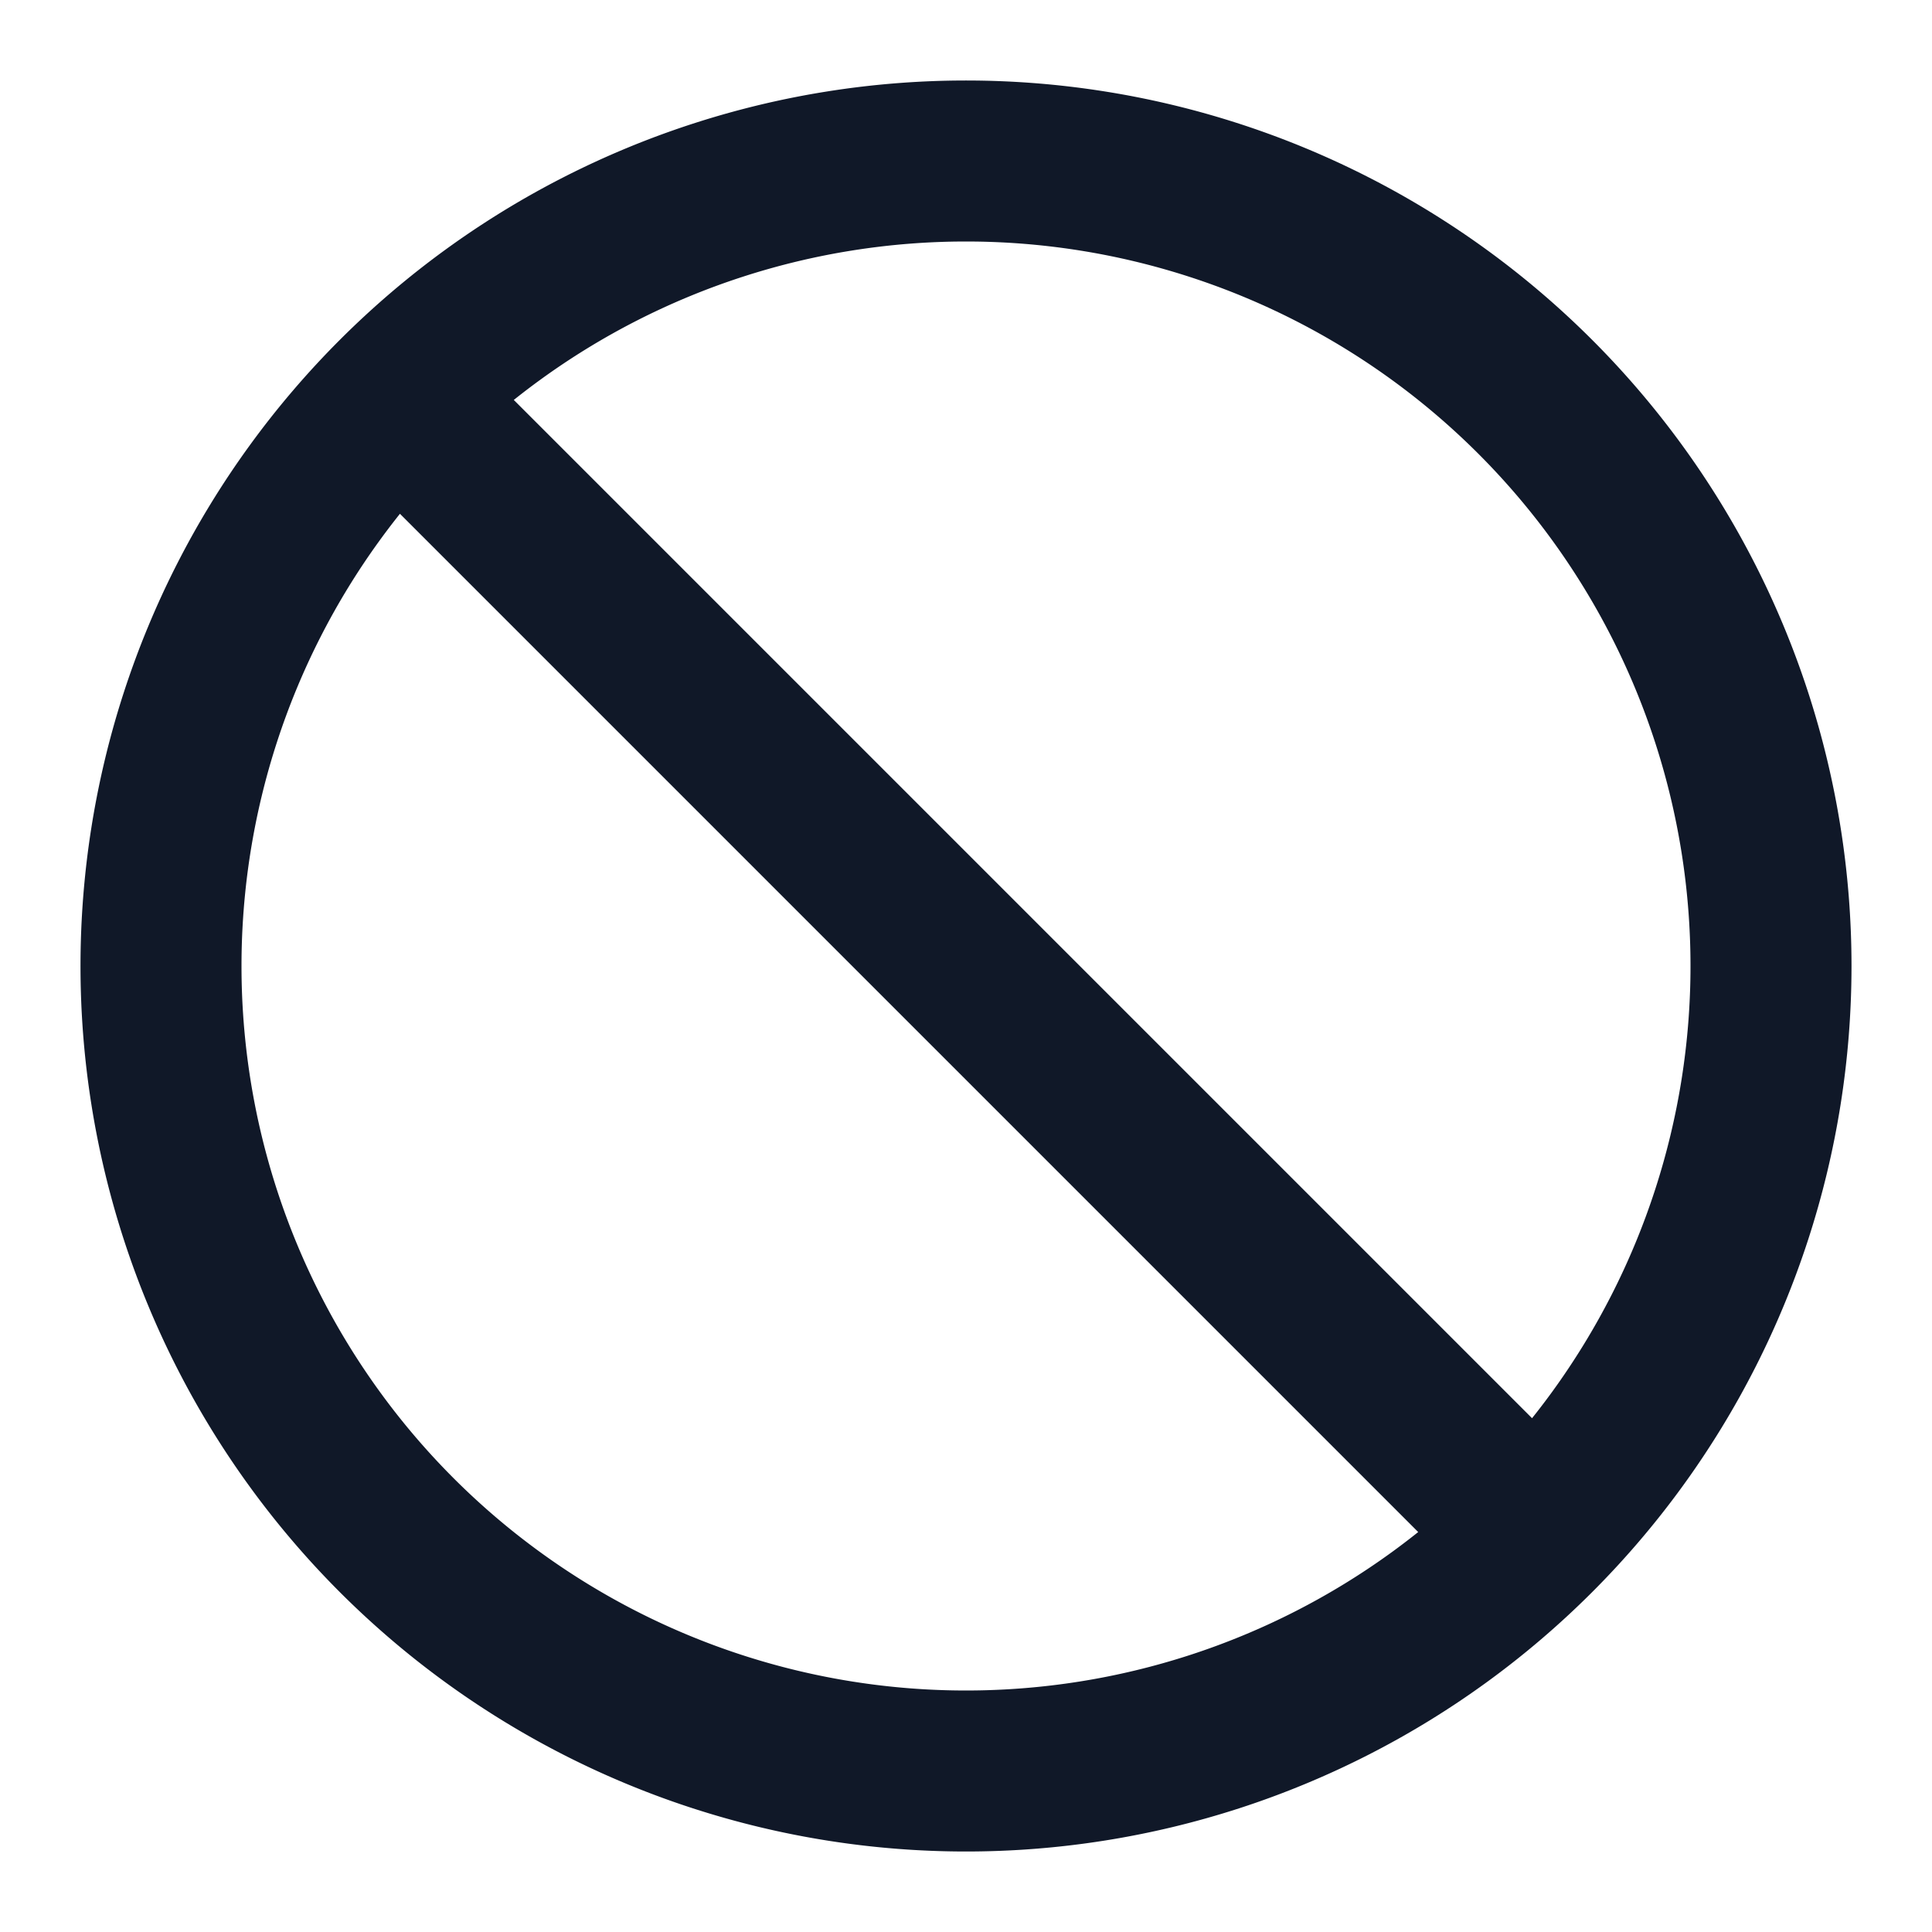 <svg xmlns="http://www.w3.org/2000/svg" width="24" height="24" fill="none">
  <path stroke="#101828" stroke-linecap="round" stroke-linejoin="round" stroke-width="2" d="m4.93 4.93 14.14 14.14M22 12a10 10 0 1 1-20 0 10 10 0 0 1 20 0"/>
</svg>
